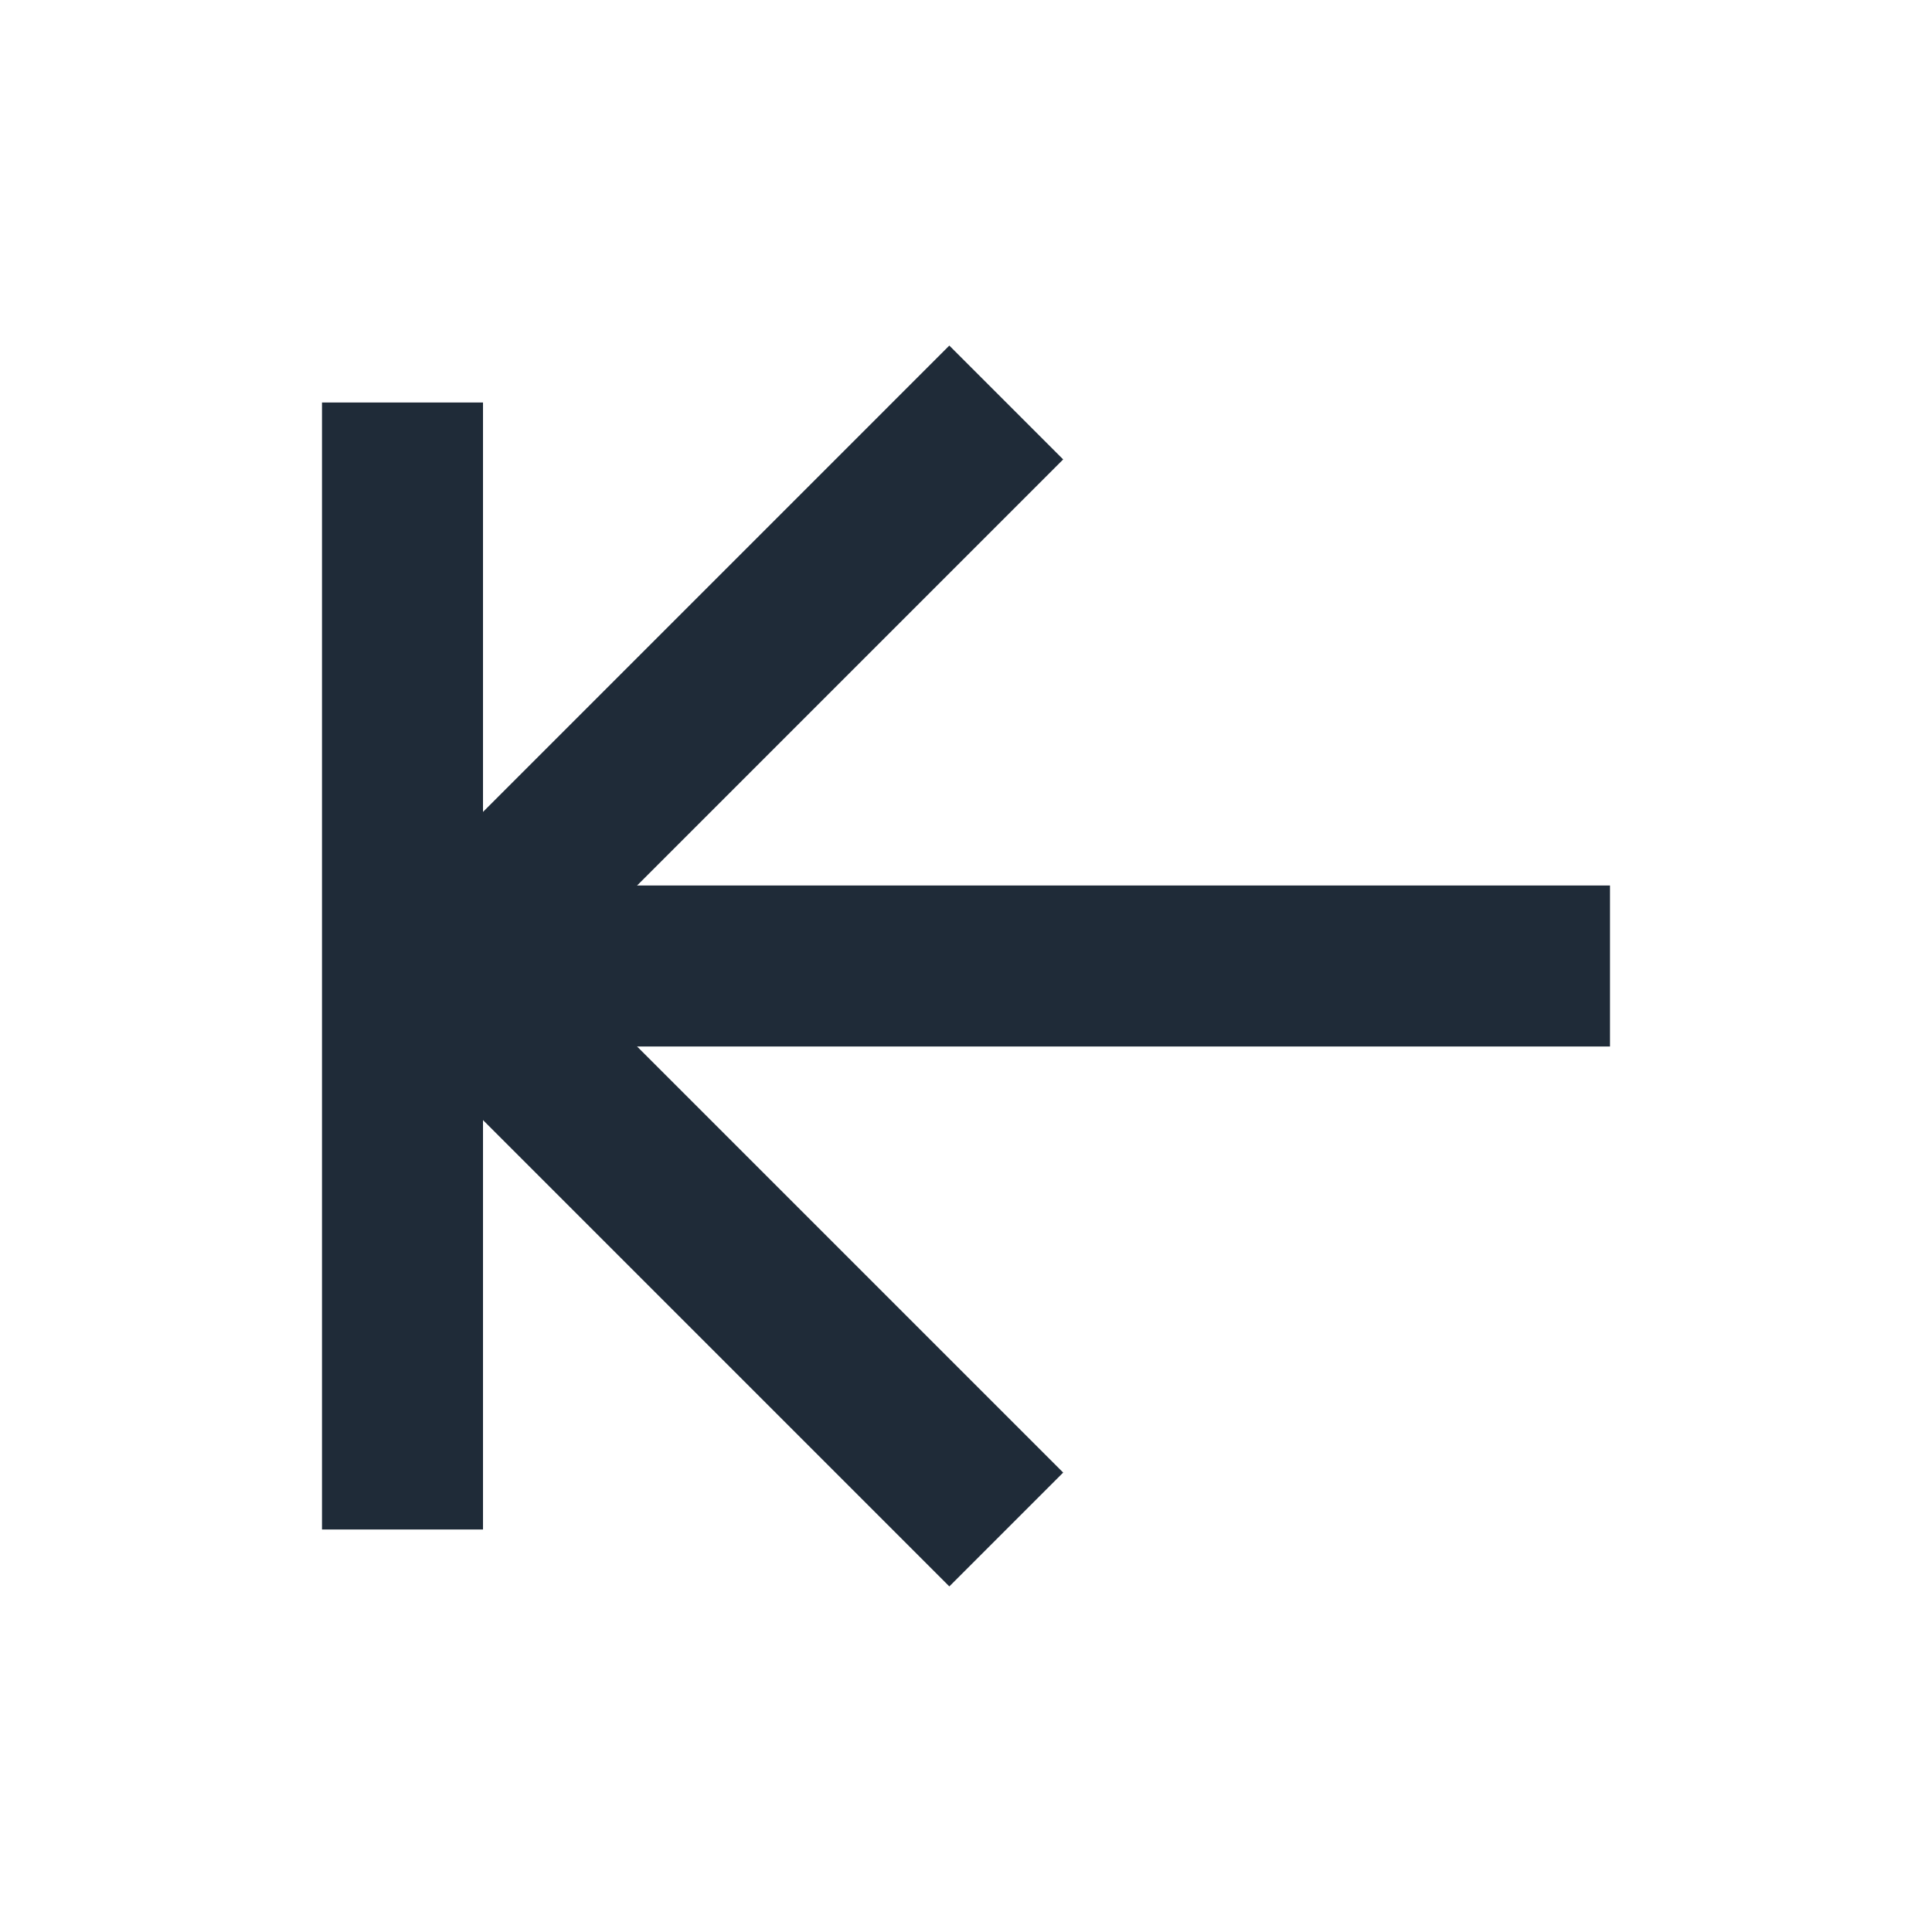 <svg width="24" height="24" viewBox="0 0 24 24" fill="none" xmlns="http://www.w3.org/2000/svg">
<path d="M12.5 19L5.5 12L12.5 5" stroke="#1F2B38" stroke-width="2"/>
<rect x="6" y="11" width="14" height="2" fill="#1F2B38"/>
<rect x="6" y="5" width="14" height="2" transform="rotate(90 6 5)" fill="#1F2B38"/>
</svg>
